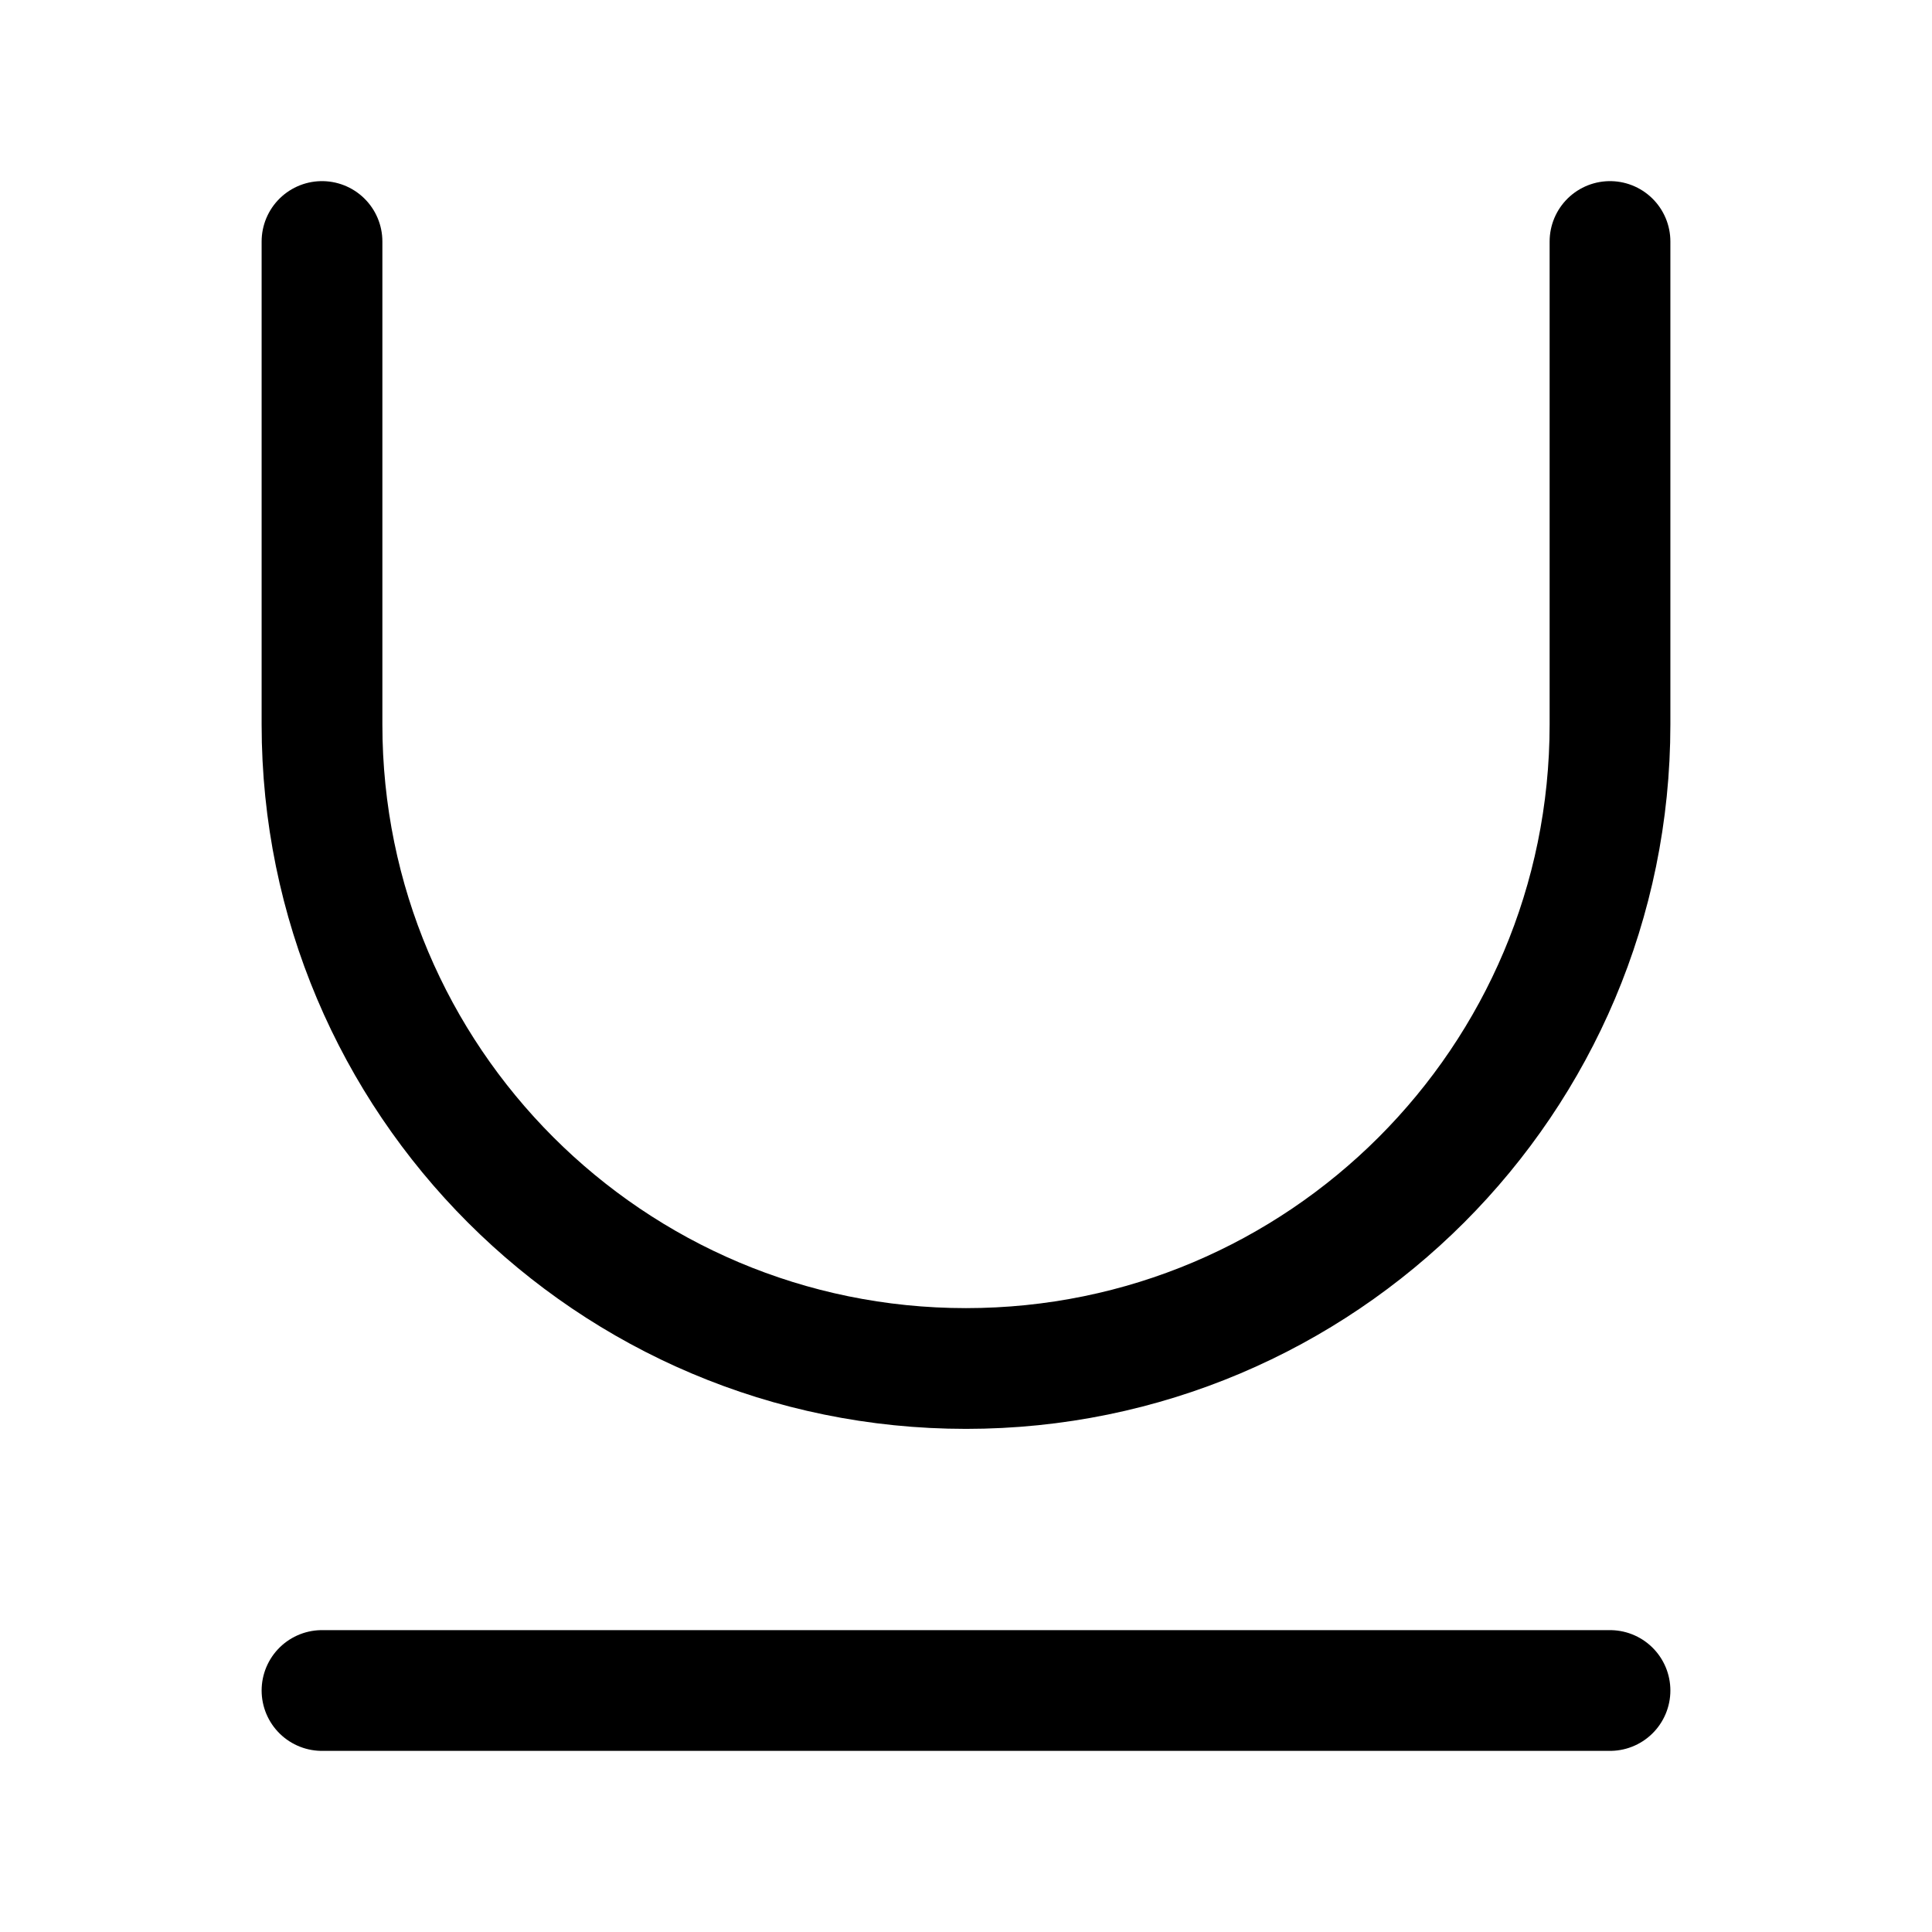 <svg width="24" height="24" viewBox="0 0 24 24" fill="none" xmlns="http://www.w3.org/2000/svg">
<path d="M4 21H20" stroke="#000000" stroke-width="1.5" stroke-linecap="round" stroke-linejoin="round"/>
<path d="M4 3V9C4 13.419 7.582 17 12 17C16.418 17 20 13.419 20 9V3" stroke="#000000" stroke-width="1.5" stroke-linecap="round" stroke-linejoin="round"/>
</svg>
